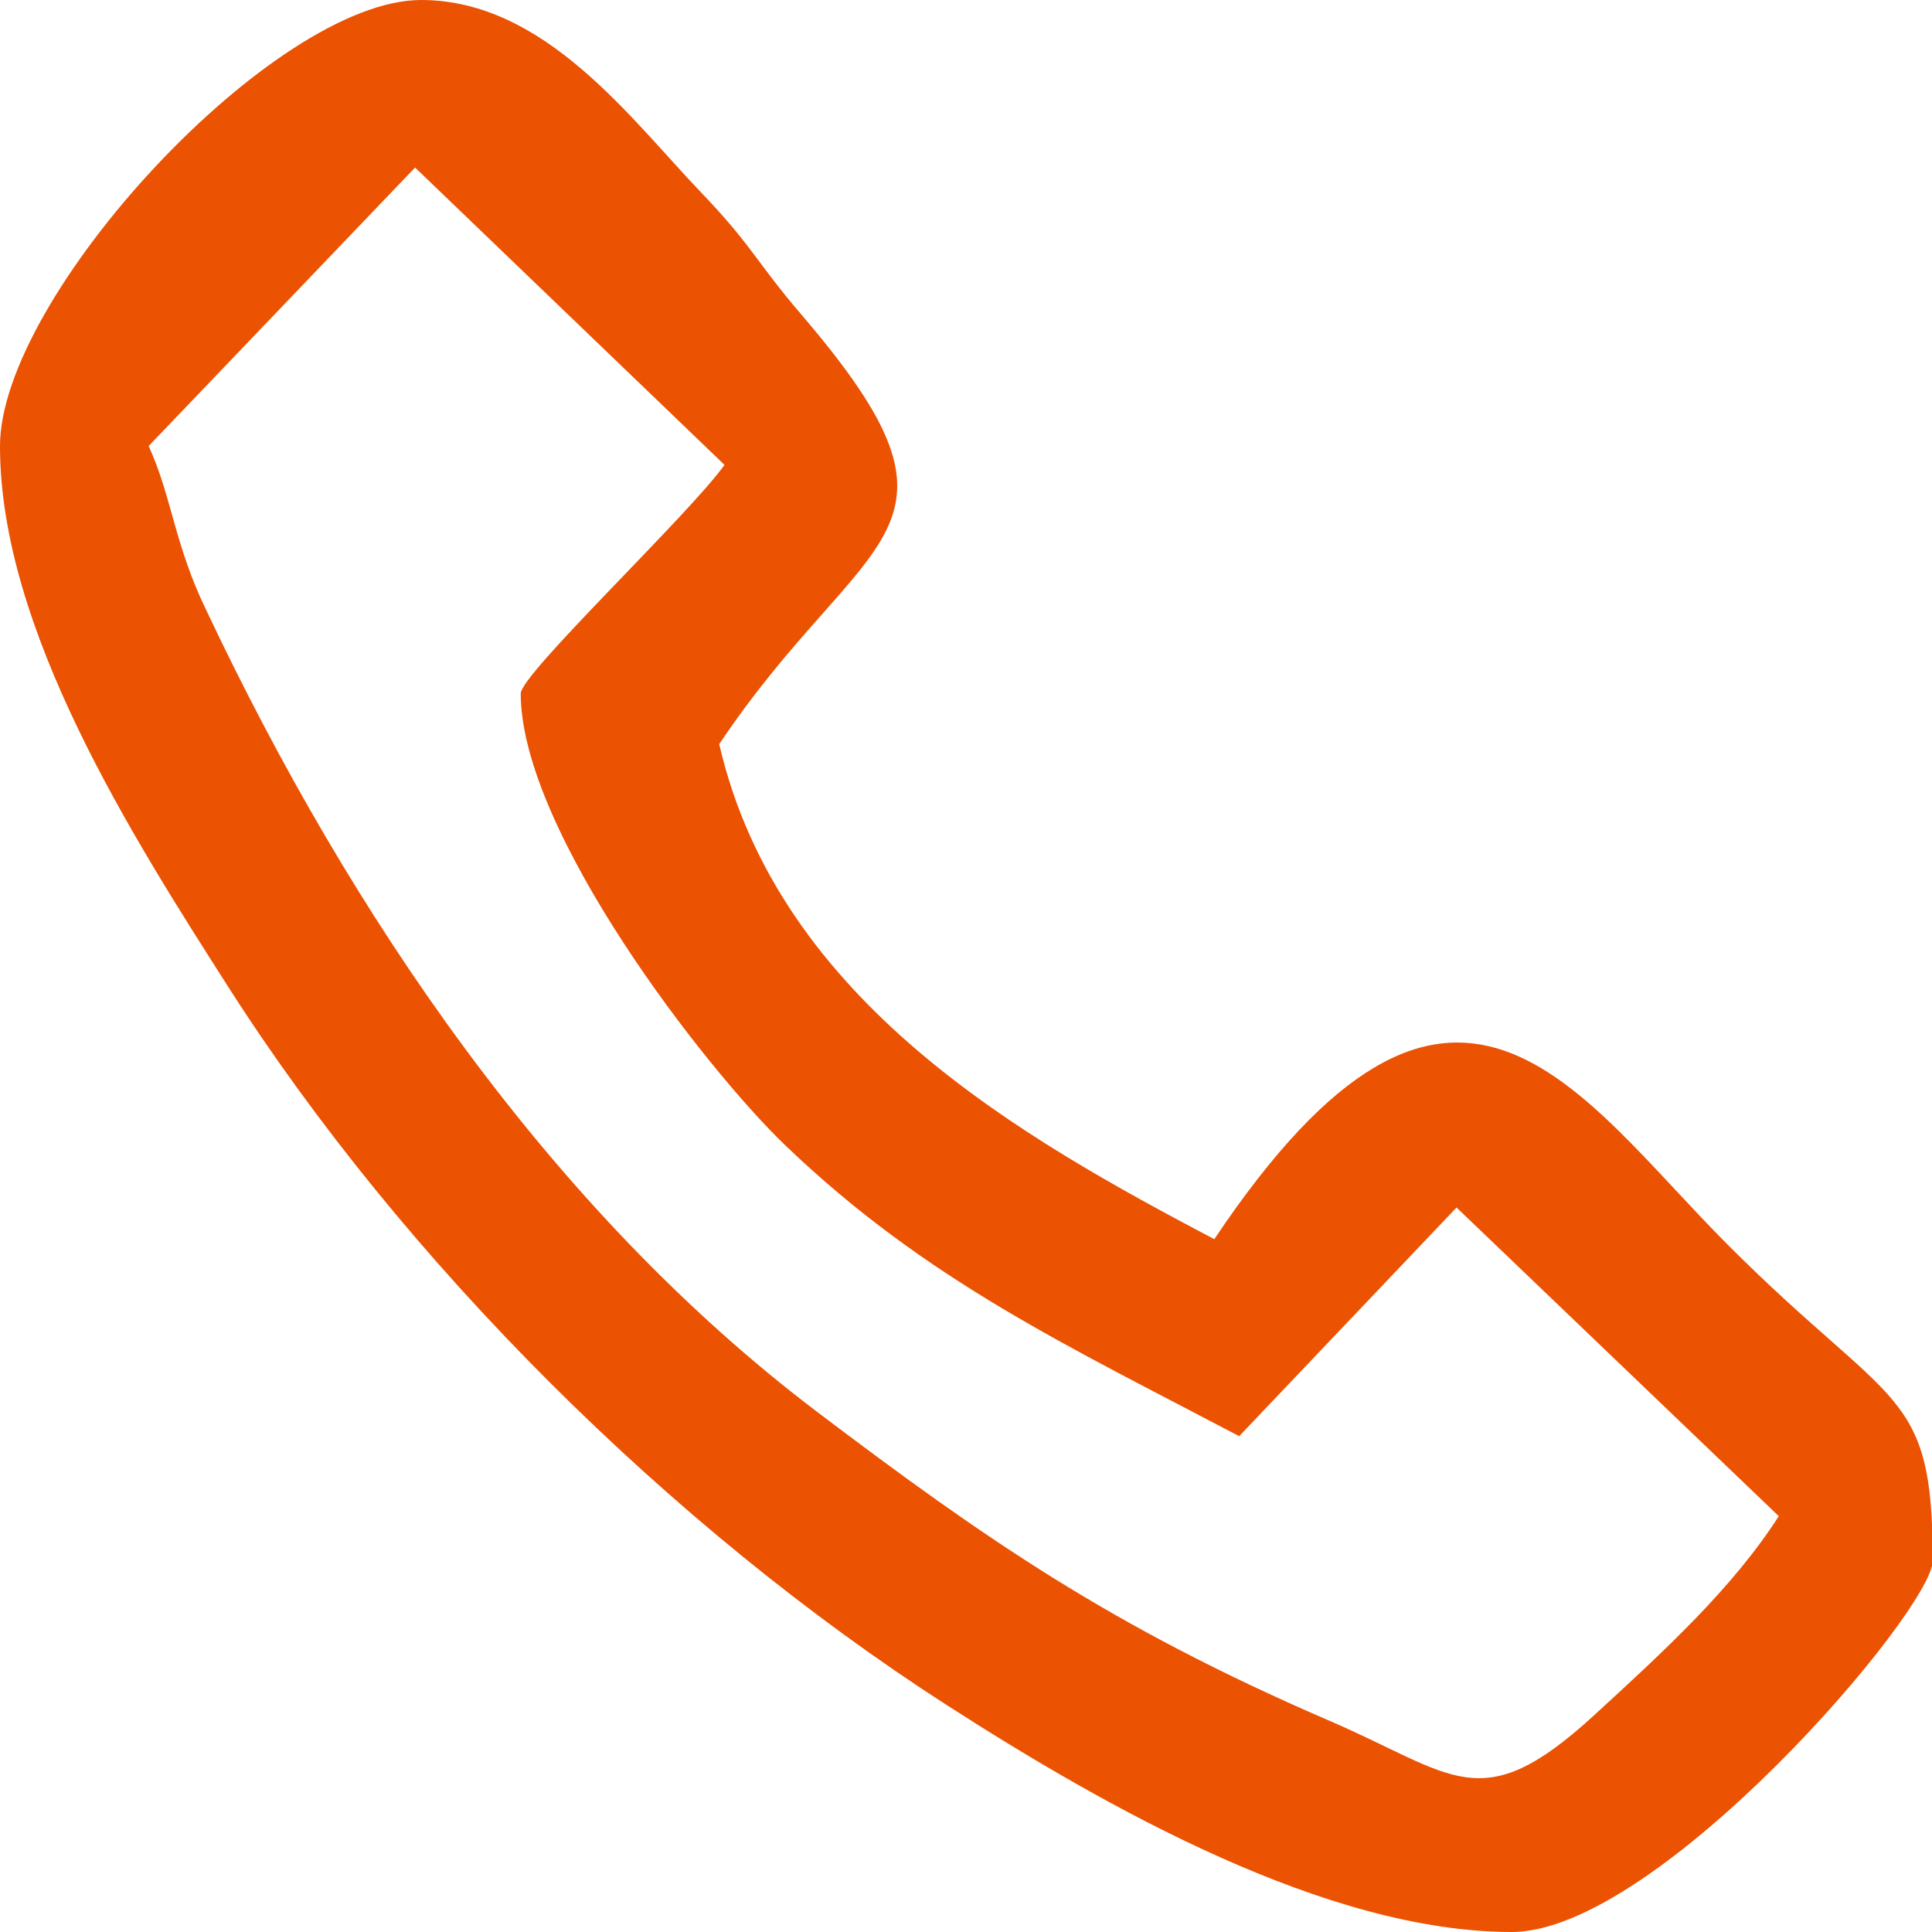 <?xml version="1.0" encoding="utf-8"?>
<!-- Generator: Adobe Illustrator 23.0.5, SVG Export Plug-In . SVG Version: 6.00 Build 0)  -->
<svg version="1.1" id="Layer_1" xmlns="http://www.w3.org/2000/svg" xmlns:xlink="http://www.w3.org/1999/xlink" x="0px" y="0px"
	 viewBox="0 0 256 256" style="enable-background:new 0 0 256 256;" xml:space="preserve">
<style type="text/css">
	.st0{fill-rule:evenodd;clip-rule:evenodd;fill:#EB5202;}
</style>
<g>
	<path class="st0" d="M19.7,59.1L55,22.2l41,39.4c-4.8,6.7-27,27.7-27,30.3c0,18.1,24.4,49.7,35.2,60c18.5,17.7,37.2,26.4,60,38.4
		L193,160l42.7,40.9c-6.1,9.5-15,17.7-24.6,26.5c-15,13.7-18.4,7.7-35.2,0.5c-28.7-12.4-45.4-24-67.6-40.8
		C72.9,160.3,46.3,121,27.4,81C23.1,72.2,22.8,65.9,19.7,59.1L19.7,59.1z M0,59.1c0,24.3,17.5,51.7,30.2,71.6
		c23.3,36.5,58.7,71.7,95.2,95.2c21.3,13.7,50.4,30.1,74.9,30.1c19.4,0,55.8-42.7,55.8-49.2c0-23-5.2-19.9-27.1-41.8
		c-20.2-20.2-36.3-48.3-68.1-0.8c-25.2-13.3-57.7-31.4-65.6-65.6c19.3-28.8,36-27.6,10.9-56.9c-6-7-6.5-9.1-13.3-16.2
		C83.6,15.8,72.2,0,55.8,0C36.2,0,0,39.3,0,59.1L0,59.1z"/>
</g>
</svg>
